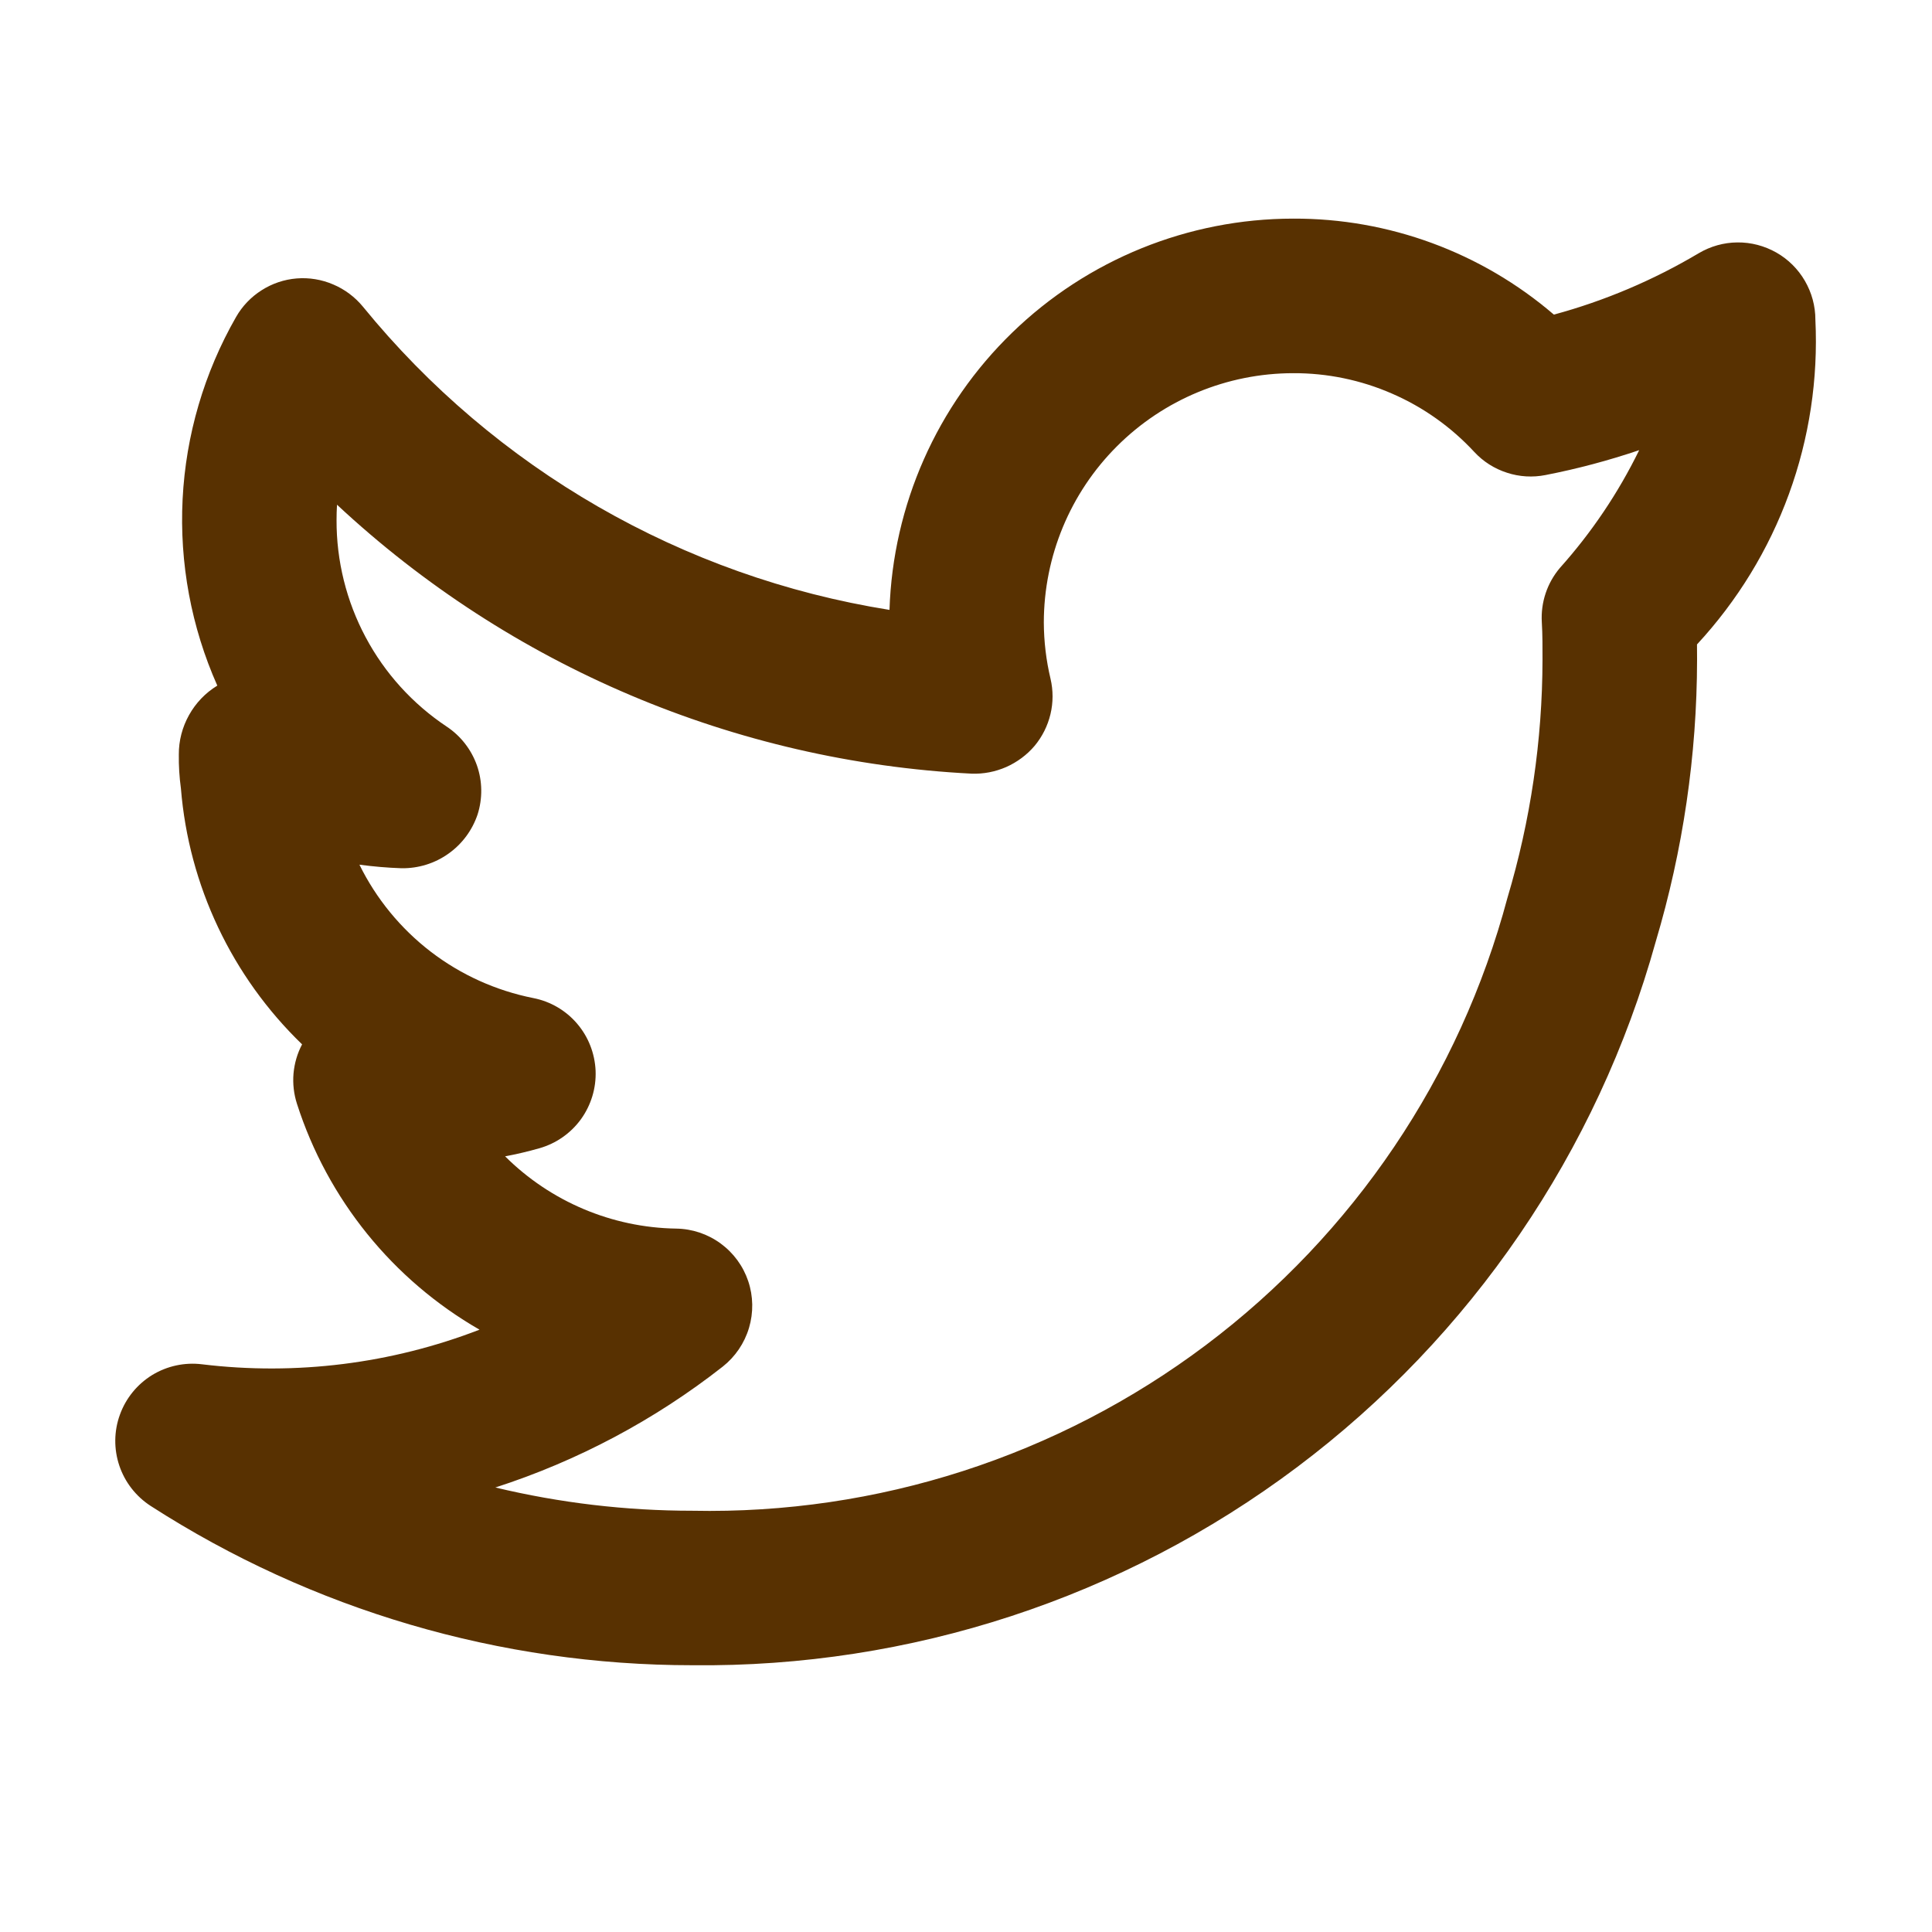 <svg width="25" height="25" viewBox="0 0 25 25" fill="none" xmlns="http://www.w3.org/2000/svg">
<path d="M23.491 4.137C23.491 3.96 23.444 3.787 23.355 3.634C23.267 3.482 23.139 3.355 22.986 3.268C22.832 3.181 22.659 3.135 22.482 3.137C22.306 3.138 22.133 3.187 21.981 3.277C21.395 3.625 20.765 3.893 20.107 4.071C19.168 3.265 17.97 2.824 16.733 2.829C15.376 2.83 14.072 3.359 13.098 4.304C12.123 5.249 11.554 6.535 11.51 7.892C8.834 7.465 6.408 6.068 4.696 3.968C4.593 3.843 4.461 3.744 4.312 3.681C4.163 3.617 4.001 3.59 3.839 3.603C3.677 3.616 3.521 3.669 3.385 3.756C3.248 3.843 3.134 3.962 3.054 4.103C2.642 4.823 2.405 5.63 2.363 6.458C2.321 7.287 2.475 8.114 2.812 8.872L2.81 8.873C2.658 8.966 2.533 9.097 2.446 9.253C2.359 9.409 2.313 9.584 2.314 9.763C2.312 9.909 2.321 10.056 2.341 10.202C2.443 11.46 3.001 12.637 3.909 13.514C3.847 13.631 3.81 13.76 3.798 13.892C3.787 14.024 3.802 14.157 3.843 14.284C4.239 15.518 5.081 16.56 6.205 17.206C5.063 17.647 3.83 17.801 2.615 17.654C2.39 17.626 2.163 17.675 1.969 17.793C1.776 17.912 1.629 18.092 1.552 18.305C1.474 18.518 1.472 18.751 1.544 18.965C1.616 19.18 1.76 19.364 1.95 19.487C4.04 20.833 6.474 21.548 8.96 21.548C11.779 21.579 14.53 20.678 16.784 18.985C19.038 17.292 20.67 14.901 21.425 12.185C21.778 11.001 21.958 9.773 21.96 8.539L21.959 8.339C22.481 7.775 22.886 7.114 23.149 6.392C23.412 5.671 23.528 4.904 23.491 4.137ZM20.185 7.349C20.02 7.544 19.936 7.795 19.951 8.051C19.961 8.216 19.96 8.382 19.96 8.539C19.958 9.582 19.805 10.619 19.506 11.619C18.89 13.93 17.515 15.968 15.603 17.406C13.691 18.844 11.352 19.598 8.96 19.549C8.101 19.549 7.245 19.448 6.41 19.248C7.475 18.904 8.471 18.375 9.352 17.684C9.514 17.556 9.633 17.381 9.692 17.183C9.751 16.985 9.748 16.774 9.682 16.578C9.616 16.382 9.491 16.212 9.324 16.09C9.157 15.968 8.957 15.901 8.75 15.898C7.919 15.885 7.125 15.549 6.536 14.963C6.685 14.935 6.834 14.9 6.981 14.858C7.197 14.796 7.386 14.664 7.518 14.482C7.649 14.3 7.716 14.079 7.707 13.855C7.697 13.63 7.613 13.415 7.467 13.245C7.321 13.074 7.121 12.958 6.901 12.915C6.418 12.819 5.964 12.614 5.574 12.315C5.184 12.015 4.868 11.63 4.651 11.189C4.832 11.213 5.014 11.229 5.196 11.235C5.413 11.238 5.625 11.173 5.802 11.047C5.979 10.922 6.111 10.744 6.18 10.539C6.246 10.331 6.243 10.108 6.171 9.903C6.098 9.698 5.961 9.522 5.78 9.402C5.34 9.109 4.979 8.711 4.731 8.245C4.482 7.778 4.353 7.257 4.355 6.729C4.355 6.663 4.357 6.596 4.361 6.531C6.602 8.621 9.51 9.854 12.571 10.011C12.726 10.017 12.879 9.987 13.021 9.925C13.162 9.862 13.288 9.769 13.388 9.651C13.487 9.532 13.557 9.392 13.593 9.241C13.629 9.091 13.629 8.934 13.594 8.784C13.537 8.545 13.508 8.3 13.507 8.055C13.508 7.199 13.848 6.379 14.453 5.775C15.058 5.17 15.878 4.83 16.733 4.829C17.173 4.827 17.609 4.917 18.012 5.093C18.416 5.268 18.779 5.526 19.078 5.849C19.193 5.973 19.338 6.065 19.5 6.117C19.661 6.17 19.833 6.18 19.999 6.147C20.41 6.067 20.815 5.959 21.211 5.825C20.941 6.377 20.596 6.89 20.185 7.349Z" fill="#583101"/>
</svg>
